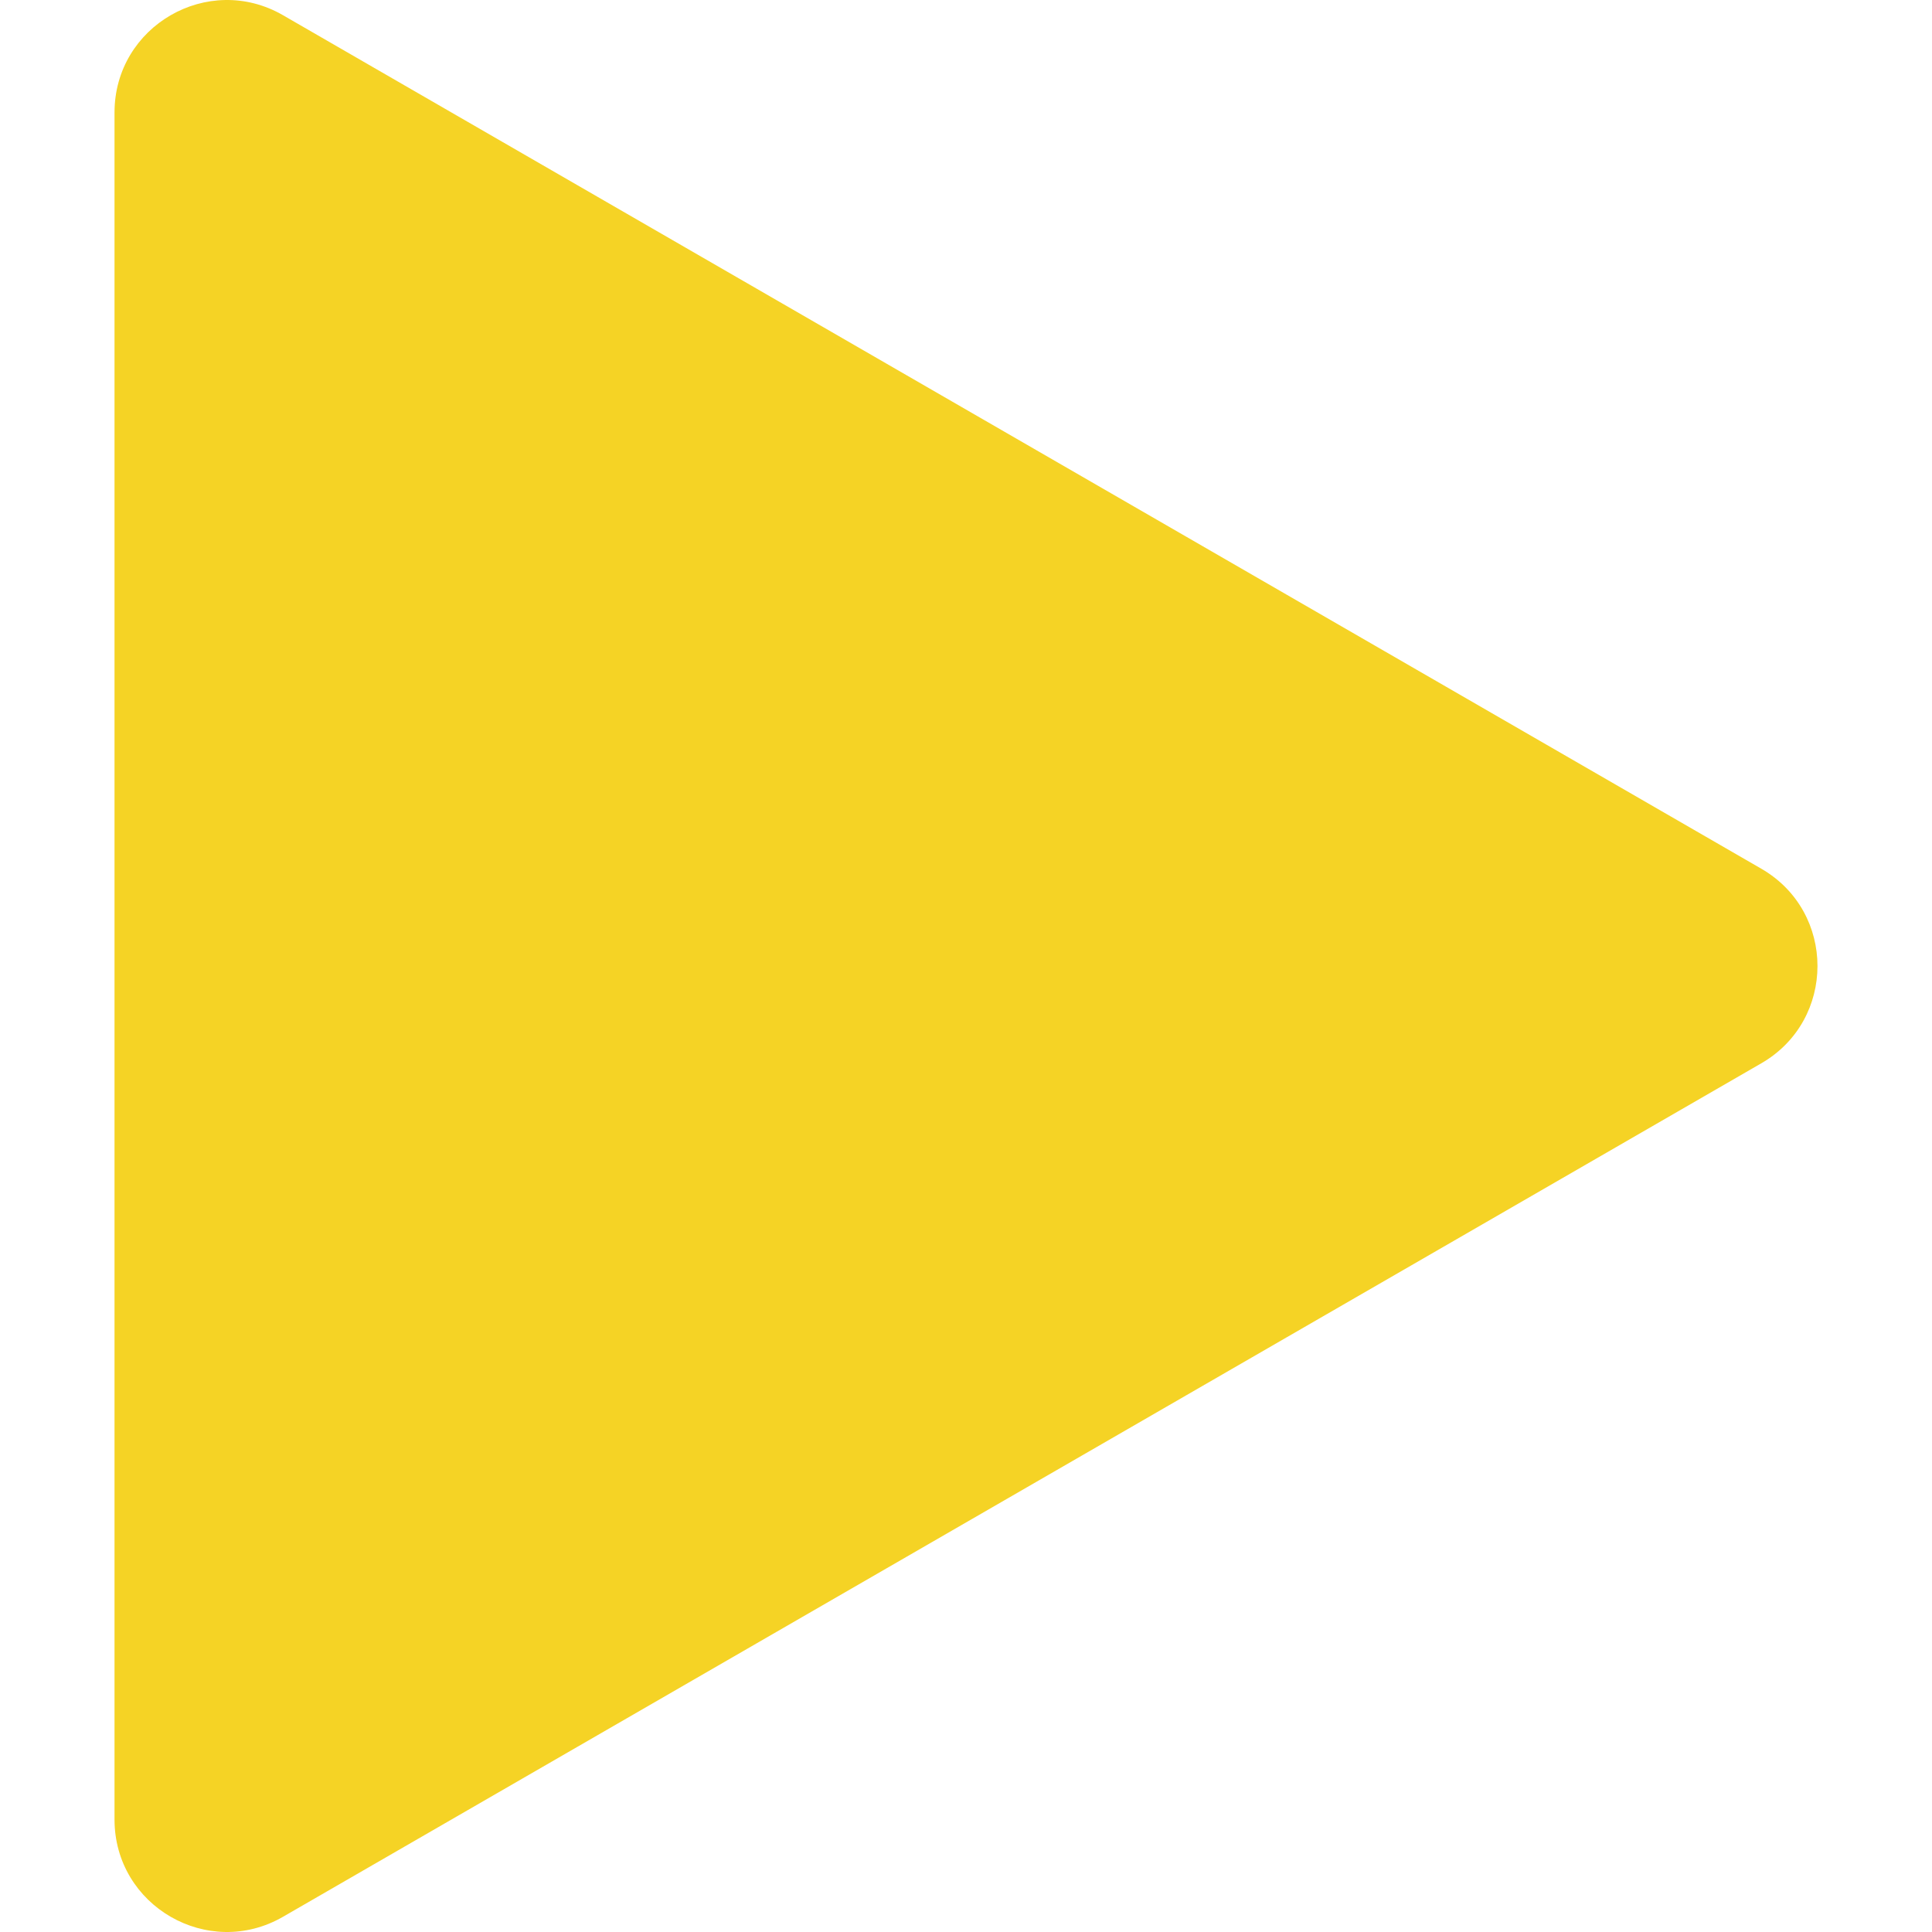 <!--?xml version="1.0" encoding="utf-8"?-->
<!-- Generator: Adobe Illustrator 18.0.0, SVG Export Plug-In . SVG Version: 6.00 Build 0)  -->

<svg version="1.1" id="_x31_0" xmlns="http://www.w3.org/2000/svg" xmlns:xlink="http://www.w3.org/1999/xlink" x="0px" y="0px" viewBox="0 0 512 512" style="width: 128px; height: 128px; opacity: 1;" xml:space="preserve">
<style type="text/css">
	.st0{fill:#374149;}
</style>
<g>
	<path class="st0" d="M466.767,230.219L75.001,4.033C55.157-7.426,30.349,6.899,30.349,29.817v452.37
		c0,22.918,24.808,37.239,44.653,25.781l391.766-226.183C486.613,270.325,486.613,241.678,466.767,230.219z" style="fill: rgb(245, 211, 37);"></path>
</g>
</svg>
